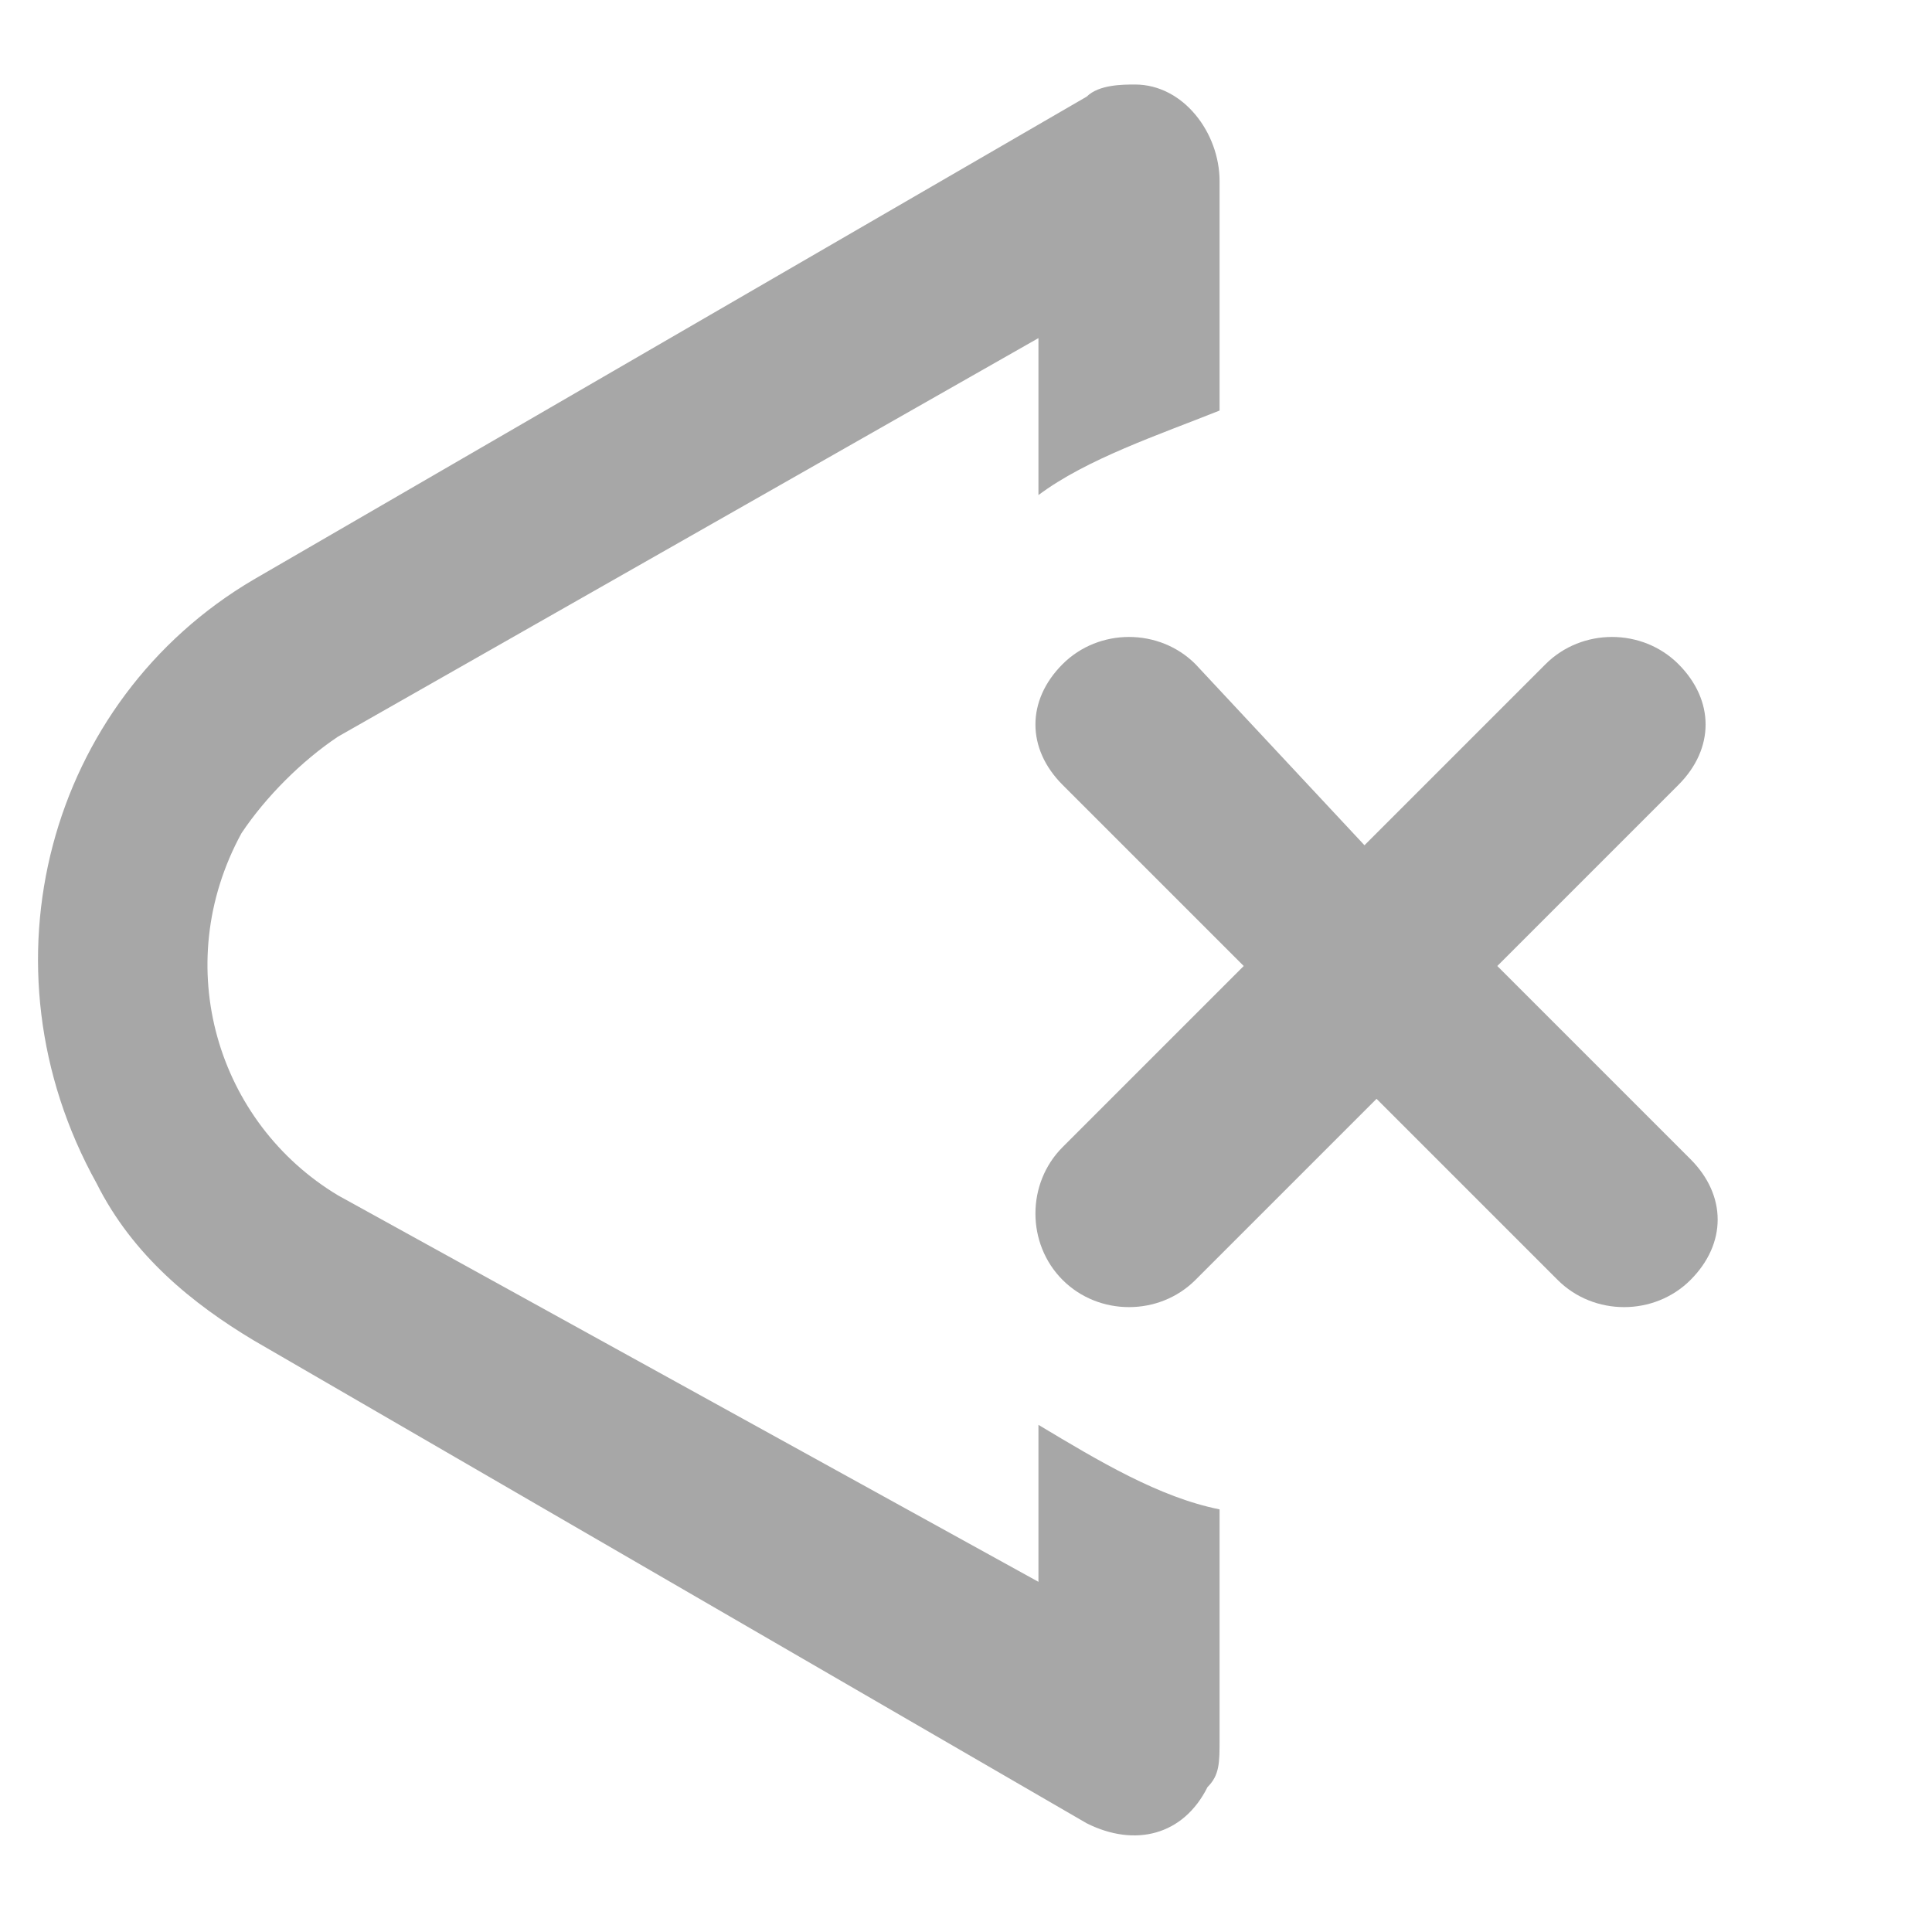 <?xml version="1.0" encoding="utf-8"?>
<!-- Generator: Adobe Illustrator 27.2.0, SVG Export Plug-In . SVG Version: 6.00 Build 0)  -->
<svg version="1.1" id="volume-icon" xmlns="http://www.w3.org/2000/svg" xmlns:xlink="http://www.w3.org/1999/xlink" x="0px"
	 y="0px" viewBox="0 0 16 16" style="enable-background:new 0 0 16 16;" xml:space="preserve">
<style type="text/css">
	.st0{fill:#A7A7A7;}
</style>
<path class="st0" d="M13.9,5.5c-0.3-0.3-0.8-0.3-1.1,0c0,0,0,0,0,0l-1.5,1.5L9.9,5.5C9.6,5.2,9.1,5.2,8.8,5.5c-0.3,0.3-0.3,0.7,0,1
	L10.3,8L8.8,9.5c-0.3,0.3-0.3,0.8,0,1.1c0.3,0.3,0.8,0.3,1.1,0c0,0,0,0,0,0l1.5-1.5l1.5,1.5c0.3,0.3,0.8,0.3,1.1,0
	c0.3-0.3,0.3-0.7,0-1L12.4,8l1.5-1.5C14.2,6.2,14.2,5.8,13.9,5.5z"/>
<path class="st0" d="M10.1,1.5c0-0.4-0.3-0.8-0.7-0.8c-0.1,0-0.3,0-0.4,0.1l-6.9,4c-1.7,1-2.3,3.2-1.3,5c0.3,0.6,0.8,1,1.3,1.3
	l6.9,4c0.4,0.2,0.8,0.1,1-0.3c0.1-0.1,0.1-0.2,0.1-0.4v-1.9c-0.5-0.1-1-0.4-1.5-0.7v1.3L2.8,9.9C1.8,9.3,1.4,8,2,6.9
	c0.2-0.3,0.5-0.6,0.8-0.8l5.8-3.3v1.3c0.4-0.3,1-0.5,1.5-0.7V1.5z"/>
</svg>
